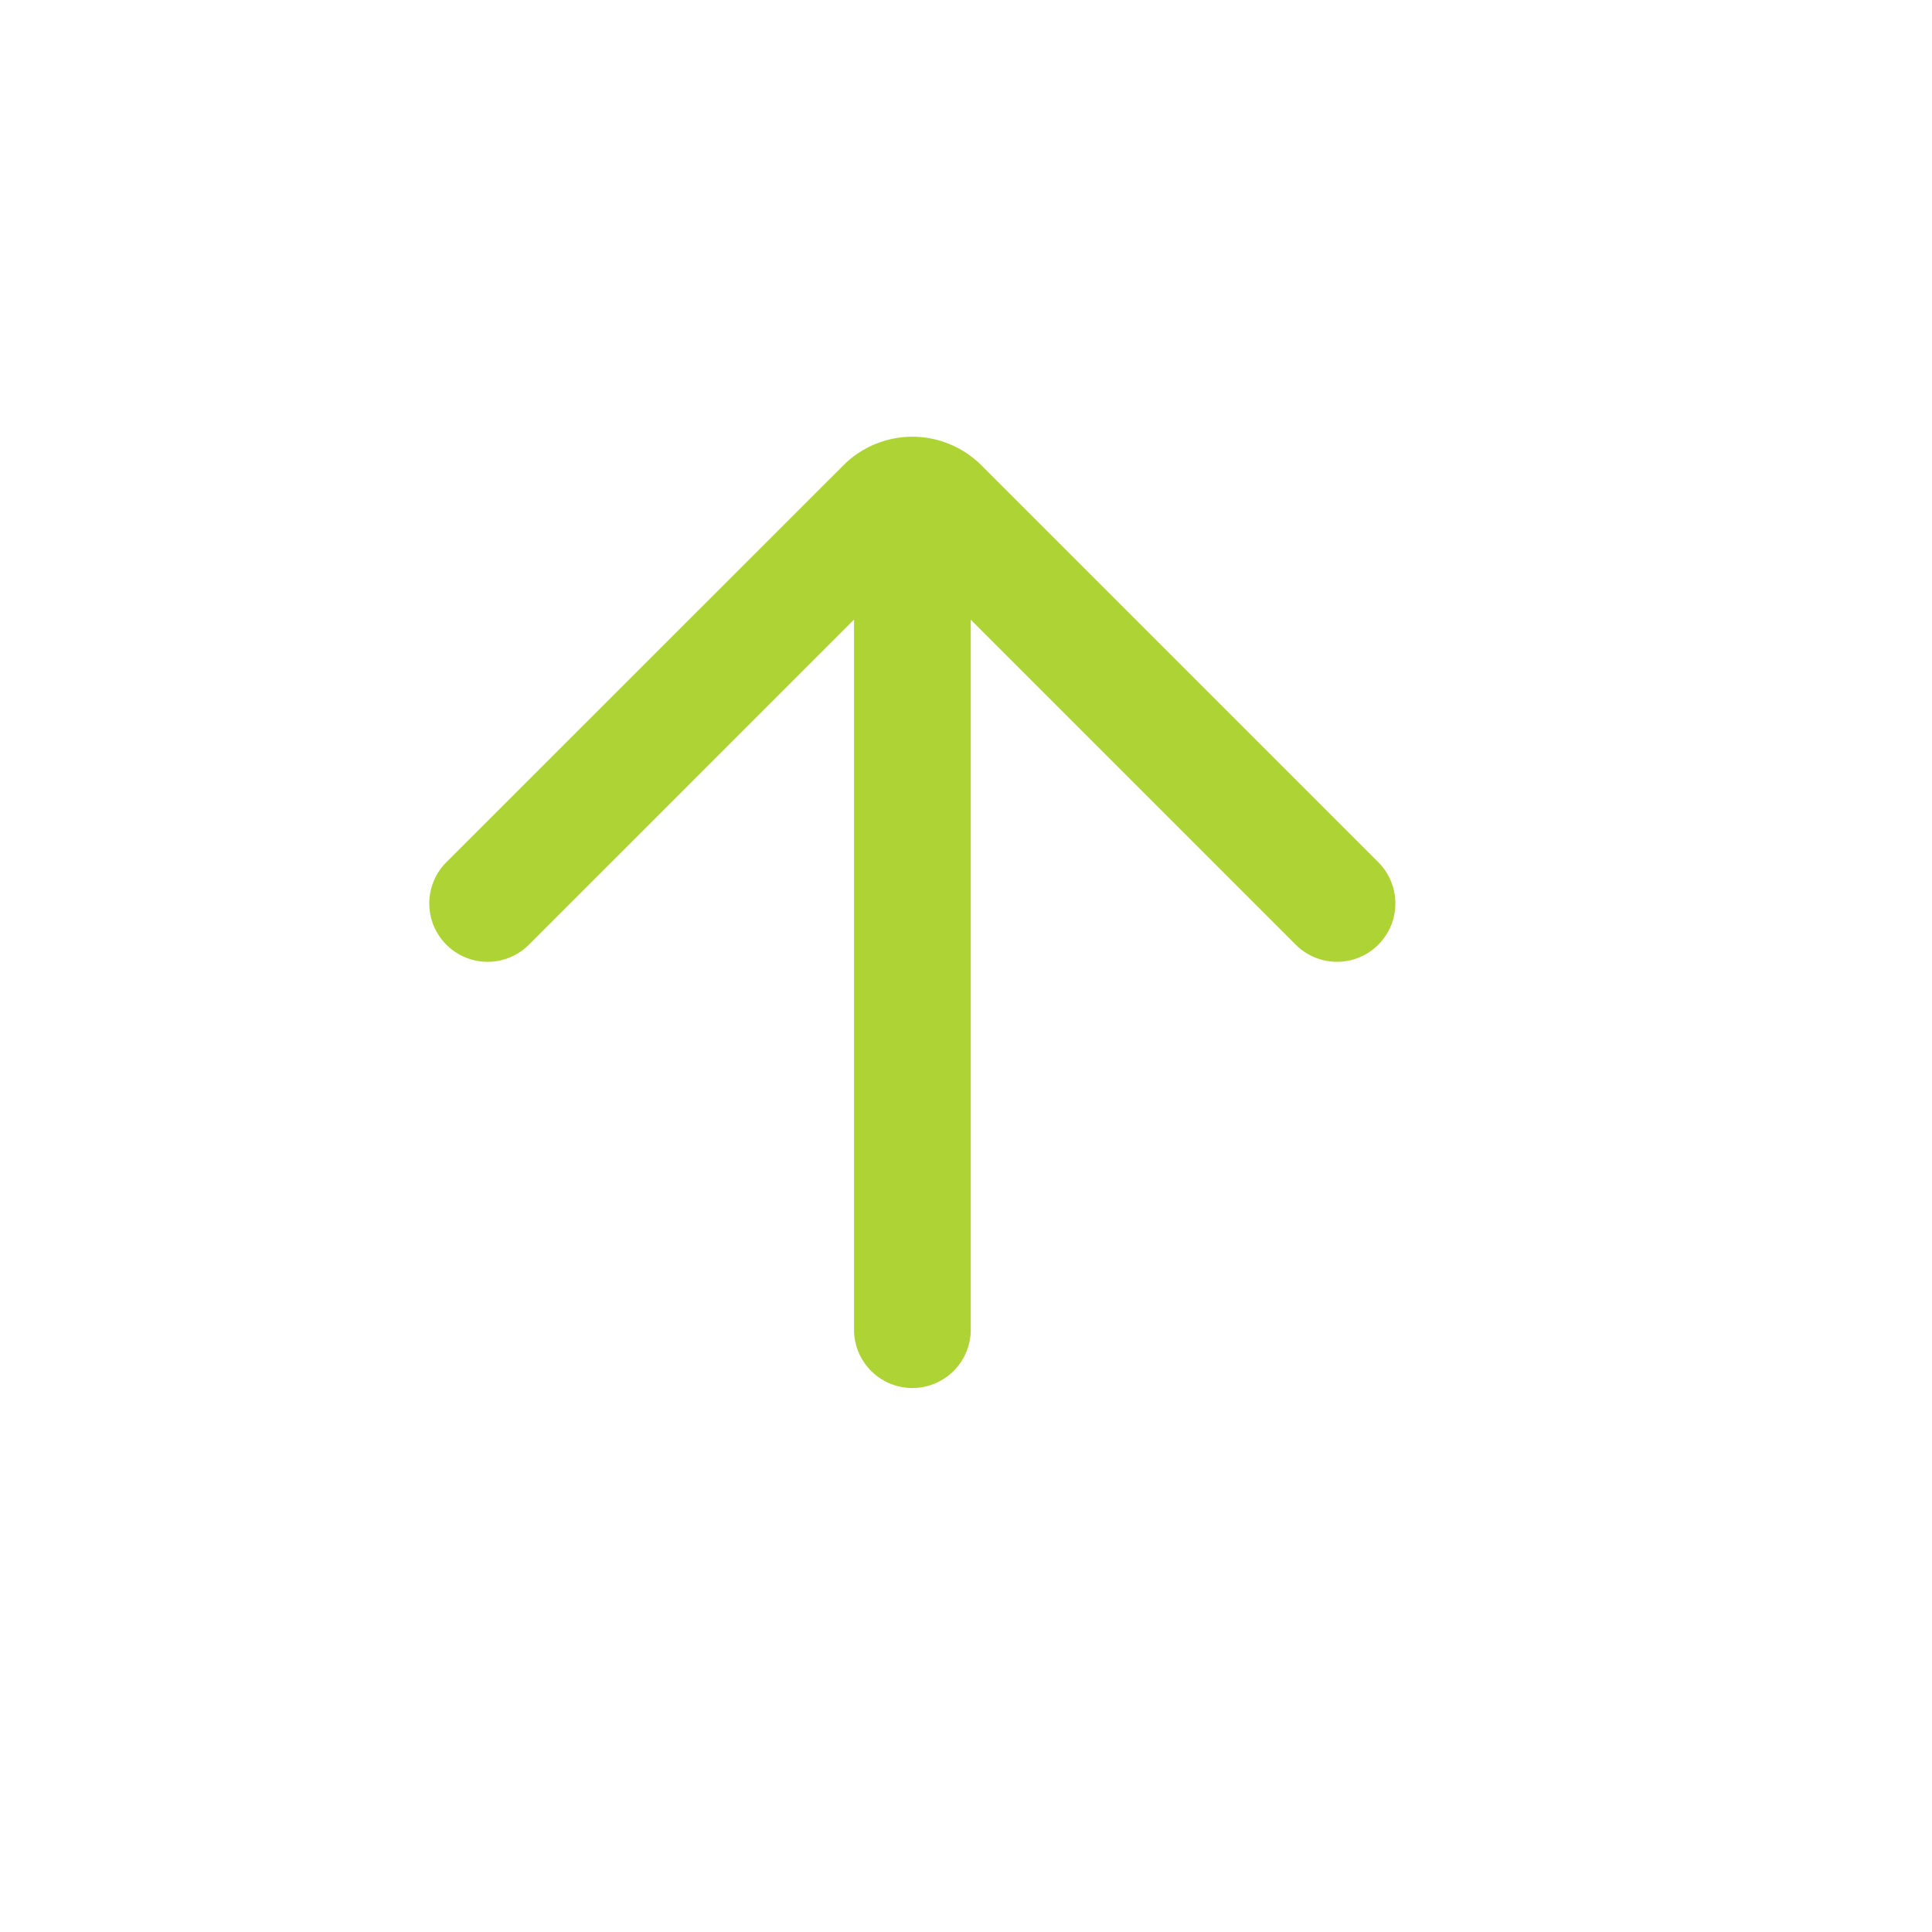 <svg width="18" height="18" xmlns="http://www.w3.org/2000/svg" xmlns:xlink="http://www.w3.org/1999/xlink" xmlns:svgjs="http://svgjs.com/svgjs" viewBox="45 78 18 18"><svg width="18" height="18" xmlns="http://www.w3.org/2000/svg" xmlns:xlink="http://www.w3.org/1999/xlink" xmlns:svgjs="http://svgjs.com/svgjs" fill="none" x="45" y="78"><svg xmlns="http://www.w3.org/2000/svg" xmlns:xlink="http://www.w3.org/1999/xlink" width="18" height="18"><path paint-order="stroke fill markers" d="M18 18H0V0h18v18z"/></svg></svg><svg width="9" height="9" xmlns="http://www.w3.org/2000/svg" xmlns:xlink="http://www.w3.org/1999/xlink" xmlns:svgjs="http://svgjs.com/svgjs" viewBox="0 0.069 9 8.861" fill="#aed335" x="49" y="82"><svg xmlns="http://www.w3.org/2000/svg" width="9" height="9" viewBox="0.555 0.684 8.382 8.253"><path paint-order="stroke fill markers" fill-rule="evenodd" d="M.703 5.091a.506.506 0 0 0 .716 0L4.24 2.27v6.161a.506.506 0 1 0 1.013 0v-6.16l2.82 2.82a.506.506 0 1 0 .716-.716L5.347.933a.847.847 0 0 0-1.201 0L.703 4.375a.506.506 0 0 0 0 .716z"/></svg></svg></svg>